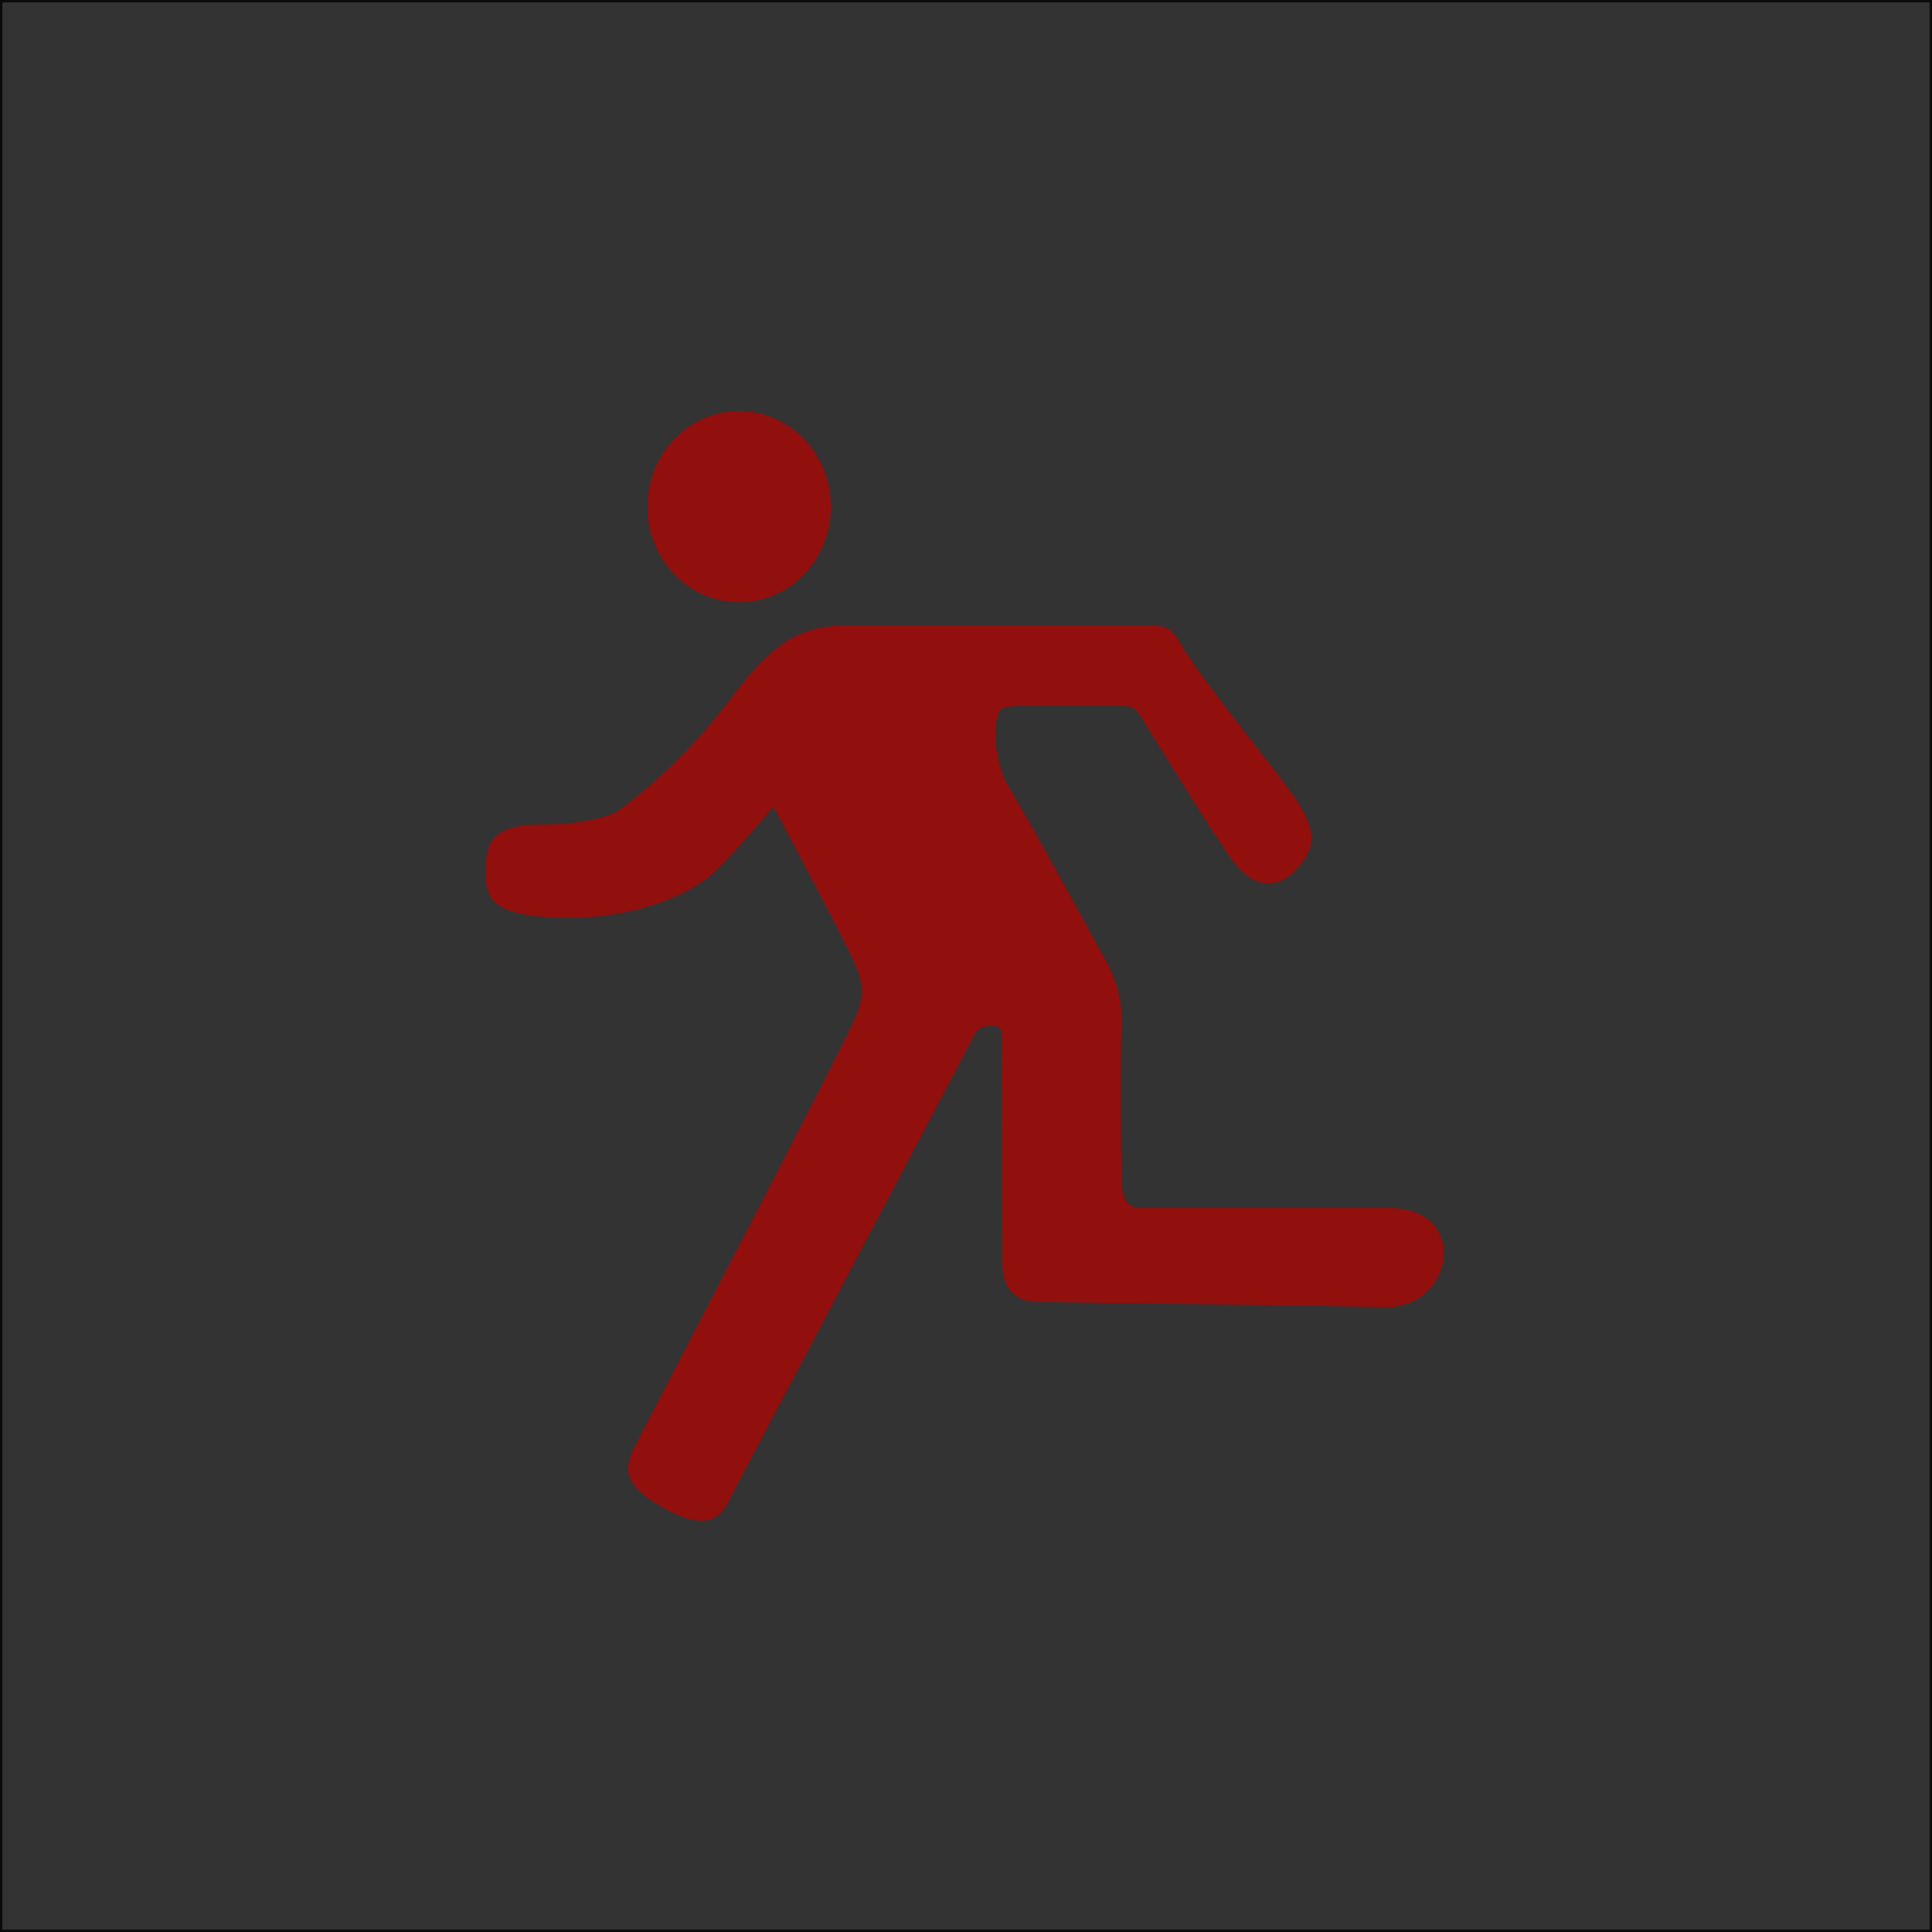 <?xml version="1.0" encoding="utf-8"?>
<!-- Generator: Adobe Illustrator 19.0.0, SVG Export Plug-In . SVG Version: 6.00 Build 0)  -->
<svg version="1.1" id="图层_1" xmlns="http://www.w3.org/2000/svg" x="0px" y="0px"
     viewBox="0 0 400 400" style="enable-background:new 0 0 400 400;" xml:space="preserve">
<style type="text/css">
	.st0{opacity:0.8;stroke:#000000;stroke-miterlimit:10;enable-background:new    ;}
	.st1{fill:#910F0D;}
</style>
    <rect id="XMLID_1_" class="st0" width="400" height="400"/>
    <g id="XMLID_2_">
	<ellipse id="XMLID_116_" class="st1" cx="153" cy="104.9" rx="19" ry="19.8"/>
        <path id="XMLID_117_" class="st1" d="M236.6,129.5c-4.9,0-44.5,0-55.5,0s-17.6-1.2-29,14c-3.8,5.1-11.5,15-24.3,24.5
		c0,0-4.6,2.7-15.8,2.7s-11.5,4.9-11.5,10.2s1.6,9.1,17.1,9.1s25.4-5.4,29.3-8.6c3.9-3.3,13.2-14.4,13.2-14.4s12.5,23.5,15,28.7
		c2.5,5.2,4.6,8.4,2.2,14.4s-44.8,87.1-44.8,87.1c-2.6,5.2-5.3,9,3.8,14.4c9,5.4,12.5,3.3,14.4-0.6c2-3.9,49.8-94.4,50.6-96
		c0.7-1.6,1.4-2.6,3.9-2.6c2.5,0.1,2.2,1,2.2,4.4s0.1,41.7,0.1,44.4s0.3,8.4,8,8.4c7.7,0,64.1,0.9,71.6,1
		c13.7,0.1,17.5-20.5,0.3-20.5s-49,0-51.2,0s-4-0.9-4-5.8c0,0-0.5-21.4,0-32.1c0.3-7.8-3.4-13.5-3.4-13.5s-16.2-29.7-19.9-35.6
		c-3.7-5.9-3.1-15.6-1.7-16.3c1.4-0.7,4.4-0.7,4.4-0.7s13.9,0,18.8,0s4.4,0.1,7.1,4.5c2.8,4.4,14.8,24,18.2,28.3
		c3.4,4.3,7.8,5.3,11.5,2.2c5.6-5.2,6-9.3-0.7-18.1c-6.6-8.8-15.9-20.1-21.4-28.5C242.5,129.5,241.5,129.5,236.6,129.5z"/>
</g>
</svg>
